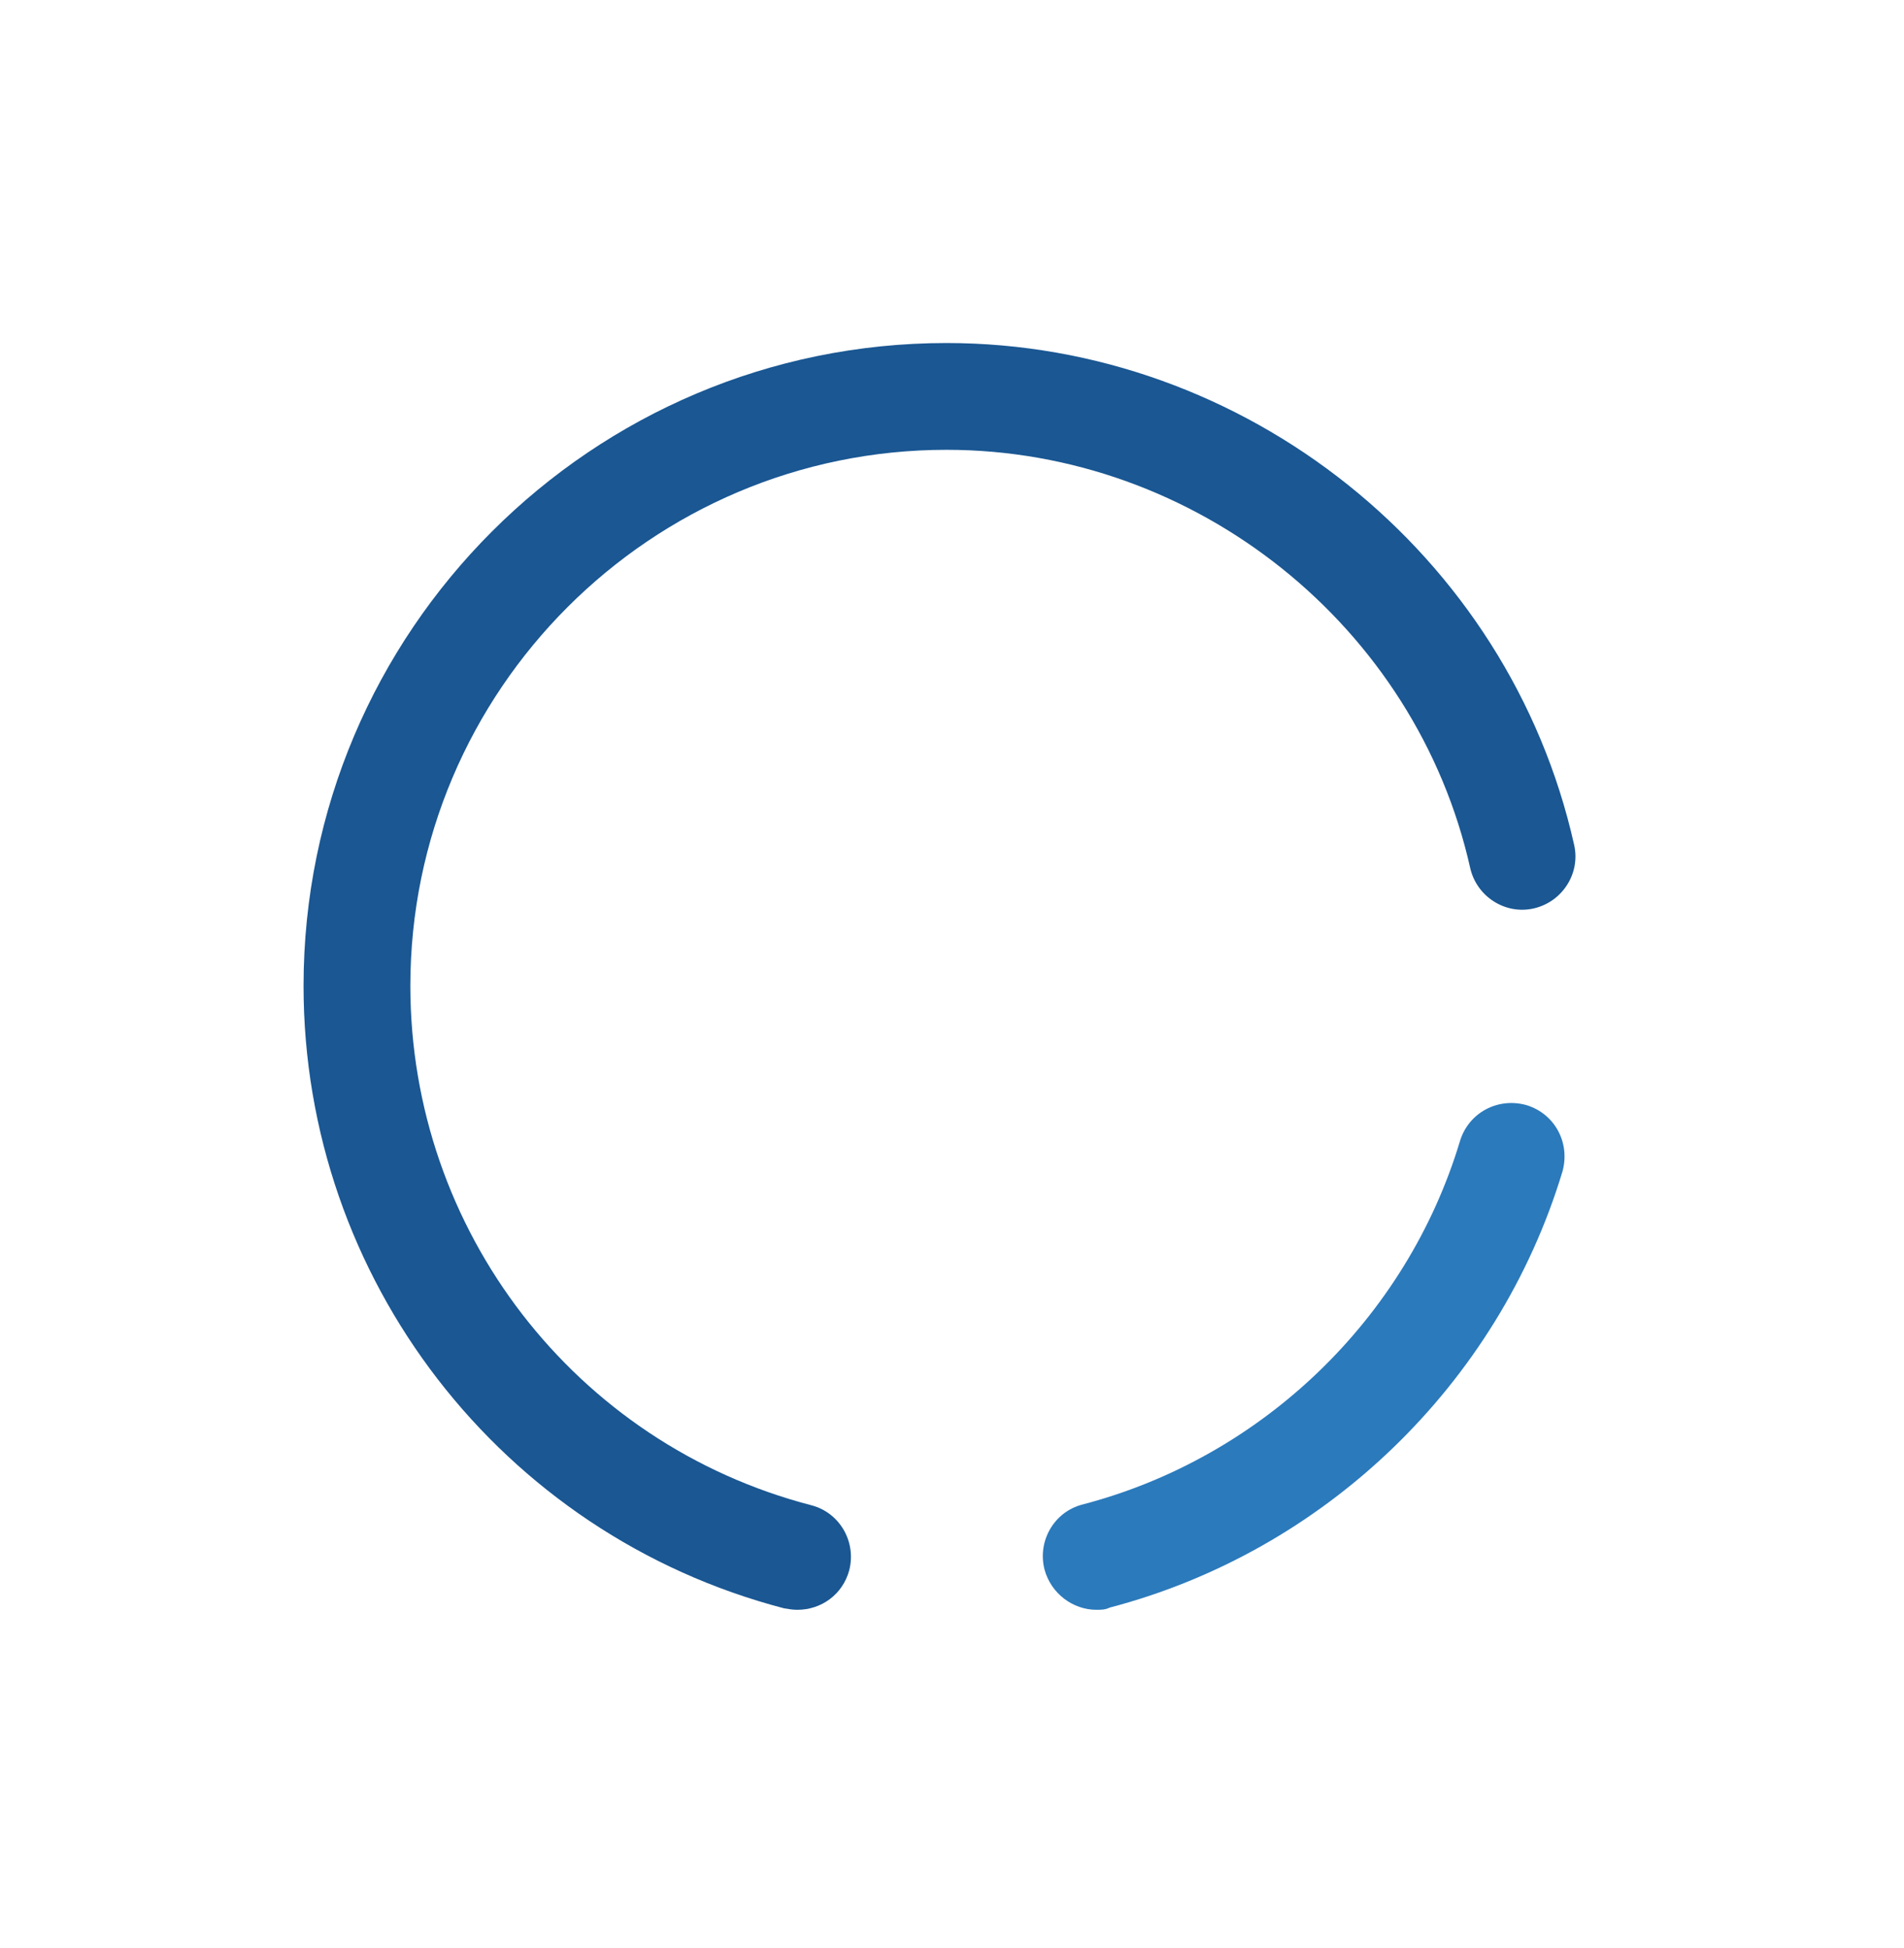 <?xml version="1.0" encoding="utf-8"?>
<!-- Generator: Adobe Illustrator 22.0.1, SVG Export Plug-In . SVG Version: 6.00 Build 0)  -->
<svg version="1.1" xmlns="http://www.w3.org/2000/svg" xmlns:xlink="http://www.w3.org/1999/xlink" x="0px" y="0px"
	 viewBox="0 0 260.3 266.3" style="enable-background:new 0 0 260.3 266.3;" xml:space="preserve">
<style type="text/css">
	.st0{display:none;}
	.st1{display:inline;fill:none;stroke:#006838;stroke-width:14.6;stroke-linecap:round;stroke-miterlimit:10;}
	.st2{display:inline;}
	.st3{fill:#1A5793;}
	.st4{fill:#2B7ABC;}
</style>
<g id="Layer_1" class="st0">
	<path class="st1" d="M149.6,173.6"/>
	<g class="st2">
		<path class="st3" d="M151.5,259.9c-3.4,0-6.5-2.5-7.1-6c-0.7-3.9,1.9-7.7,5.8-8.4c44.1-7.9,81.7-46.6,90.2-87.9
			c0.8-3.9,4.6-7.6,8.5-6.8c3.9,0.8,6.4,4.6,5.6,8.5c-10.4,50.3-51.3,91.3-101.8,100.4C152.3,259.9,151.9,259.9,151.5,259.9z"/>
	</g>
	<g class="st2">
		<path class="st4" d="M108.9,259.9c-0.4,0-0.9,0-1.3-0.1C47.1,249,3.2,196.4,3.2,134.8c0-10.4,1.3-20.7,3.7-30.7
			c2.4-9.8,6-19.2,10.7-28.1c4.6-8.8,10.2-17,16.7-24.5c6.5-7.4,13.8-14.1,21.8-19.9C65.1,25.2,74.8,20,85,16.1
			c10.7-4.1,21.9-6.7,33.3-7.7c3.9-0.4,7.9-0.5,11.8-0.5c26.1,0,51.2,7.9,72.6,22.8c3.3,2.3,4.1,6.8,1.8,10.1
			c-2.3,3.3-6.8,4.1-10.1,1.8c-18.9-13.2-41.2-20.2-64.3-20.2c-3.5,0-7,0.2-10.5,0.5c-10.1,0.9-20.1,3.2-29.5,6.8
			c-9,3.4-17.6,8.1-25.5,13.7C57.6,48.4,51,54.4,45.3,61c-5.8,6.6-10.8,13.9-14.8,21.7c-4.1,7.9-7.3,16.3-9.5,24.9
			c-2.2,8.9-3.3,18-3.3,27.2c0,54.6,38.9,101.1,92.5,110.8c3.9,0.7,6.5,4.5,5.8,8.4C115.4,257.5,112.4,259.9,108.9,259.9z"/>
	</g>
</g>
<g id="Layer_2" class="st0">
	<g class="st2">
		<path class="st4" d="M149.9,180.7c-2.6,0-5.1-1.4-6.4-3.8c-1.9-3.5-0.7-8,2.9-9.9c11.2-6.1,18.1-17.9,18.1-30.6
			c0-19.3-15.7-34.9-34.9-34.9s-34.9,15.7-34.9,34.9c0,12.7,6.9,24.4,18,30.6c3.5,2,4.8,6.4,2.8,9.9c-2,3.5-6.4,4.8-9.9,2.8
			C89.8,171,80,154.4,80,136.4c0-27.3,22.2-49.5,49.5-49.5s49.5,22.2,49.5,49.5c0,18.1-9.8,34.7-25.7,43.4
			C152.2,180.4,151,180.7,149.9,180.7z"/>
	</g>
</g>
<g id="Layer_3">
	<g>
		<path class="st3" d="M109,220.1c-0.6,0-1.2-0.1-1.8-0.2c-38.7-10.1-65.7-45.1-65.7-85.1c0-48.5,39.4-87.9,87.9-87.9
			c40.8,0,76.9,28.8,85.8,68.6c0.9,3.9-1.6,7.8-5.5,8.7c-3.9,0.9-7.8-1.6-8.7-5.5c-7.4-33.1-37.5-57.2-71.6-57.2
			c-40.4,0-73.3,32.9-73.3,73.3c0,33.4,22.5,62.6,54.8,71c3.9,1,6.2,5,5.2,8.9C115.2,218,112.3,220.1,109,220.1z"/>
	</g>
	<g>
		<path class="st4" d="M149.9,220.1c-3.2,0-6.2-2.2-7.1-5.5c-1-3.9,1.3-7.9,5.2-8.9c24.5-6.4,44.3-25.4,51.6-49.7
			c1.2-3.9,5.2-6,9.1-4.9c3.9,1.2,6,5.2,4.9,9.1c-8.8,29.1-32.5,51.9-61.9,59.6C151.1,220.1,150.5,220.1,149.9,220.1z"/>
	</g>
</g>
</svg>
